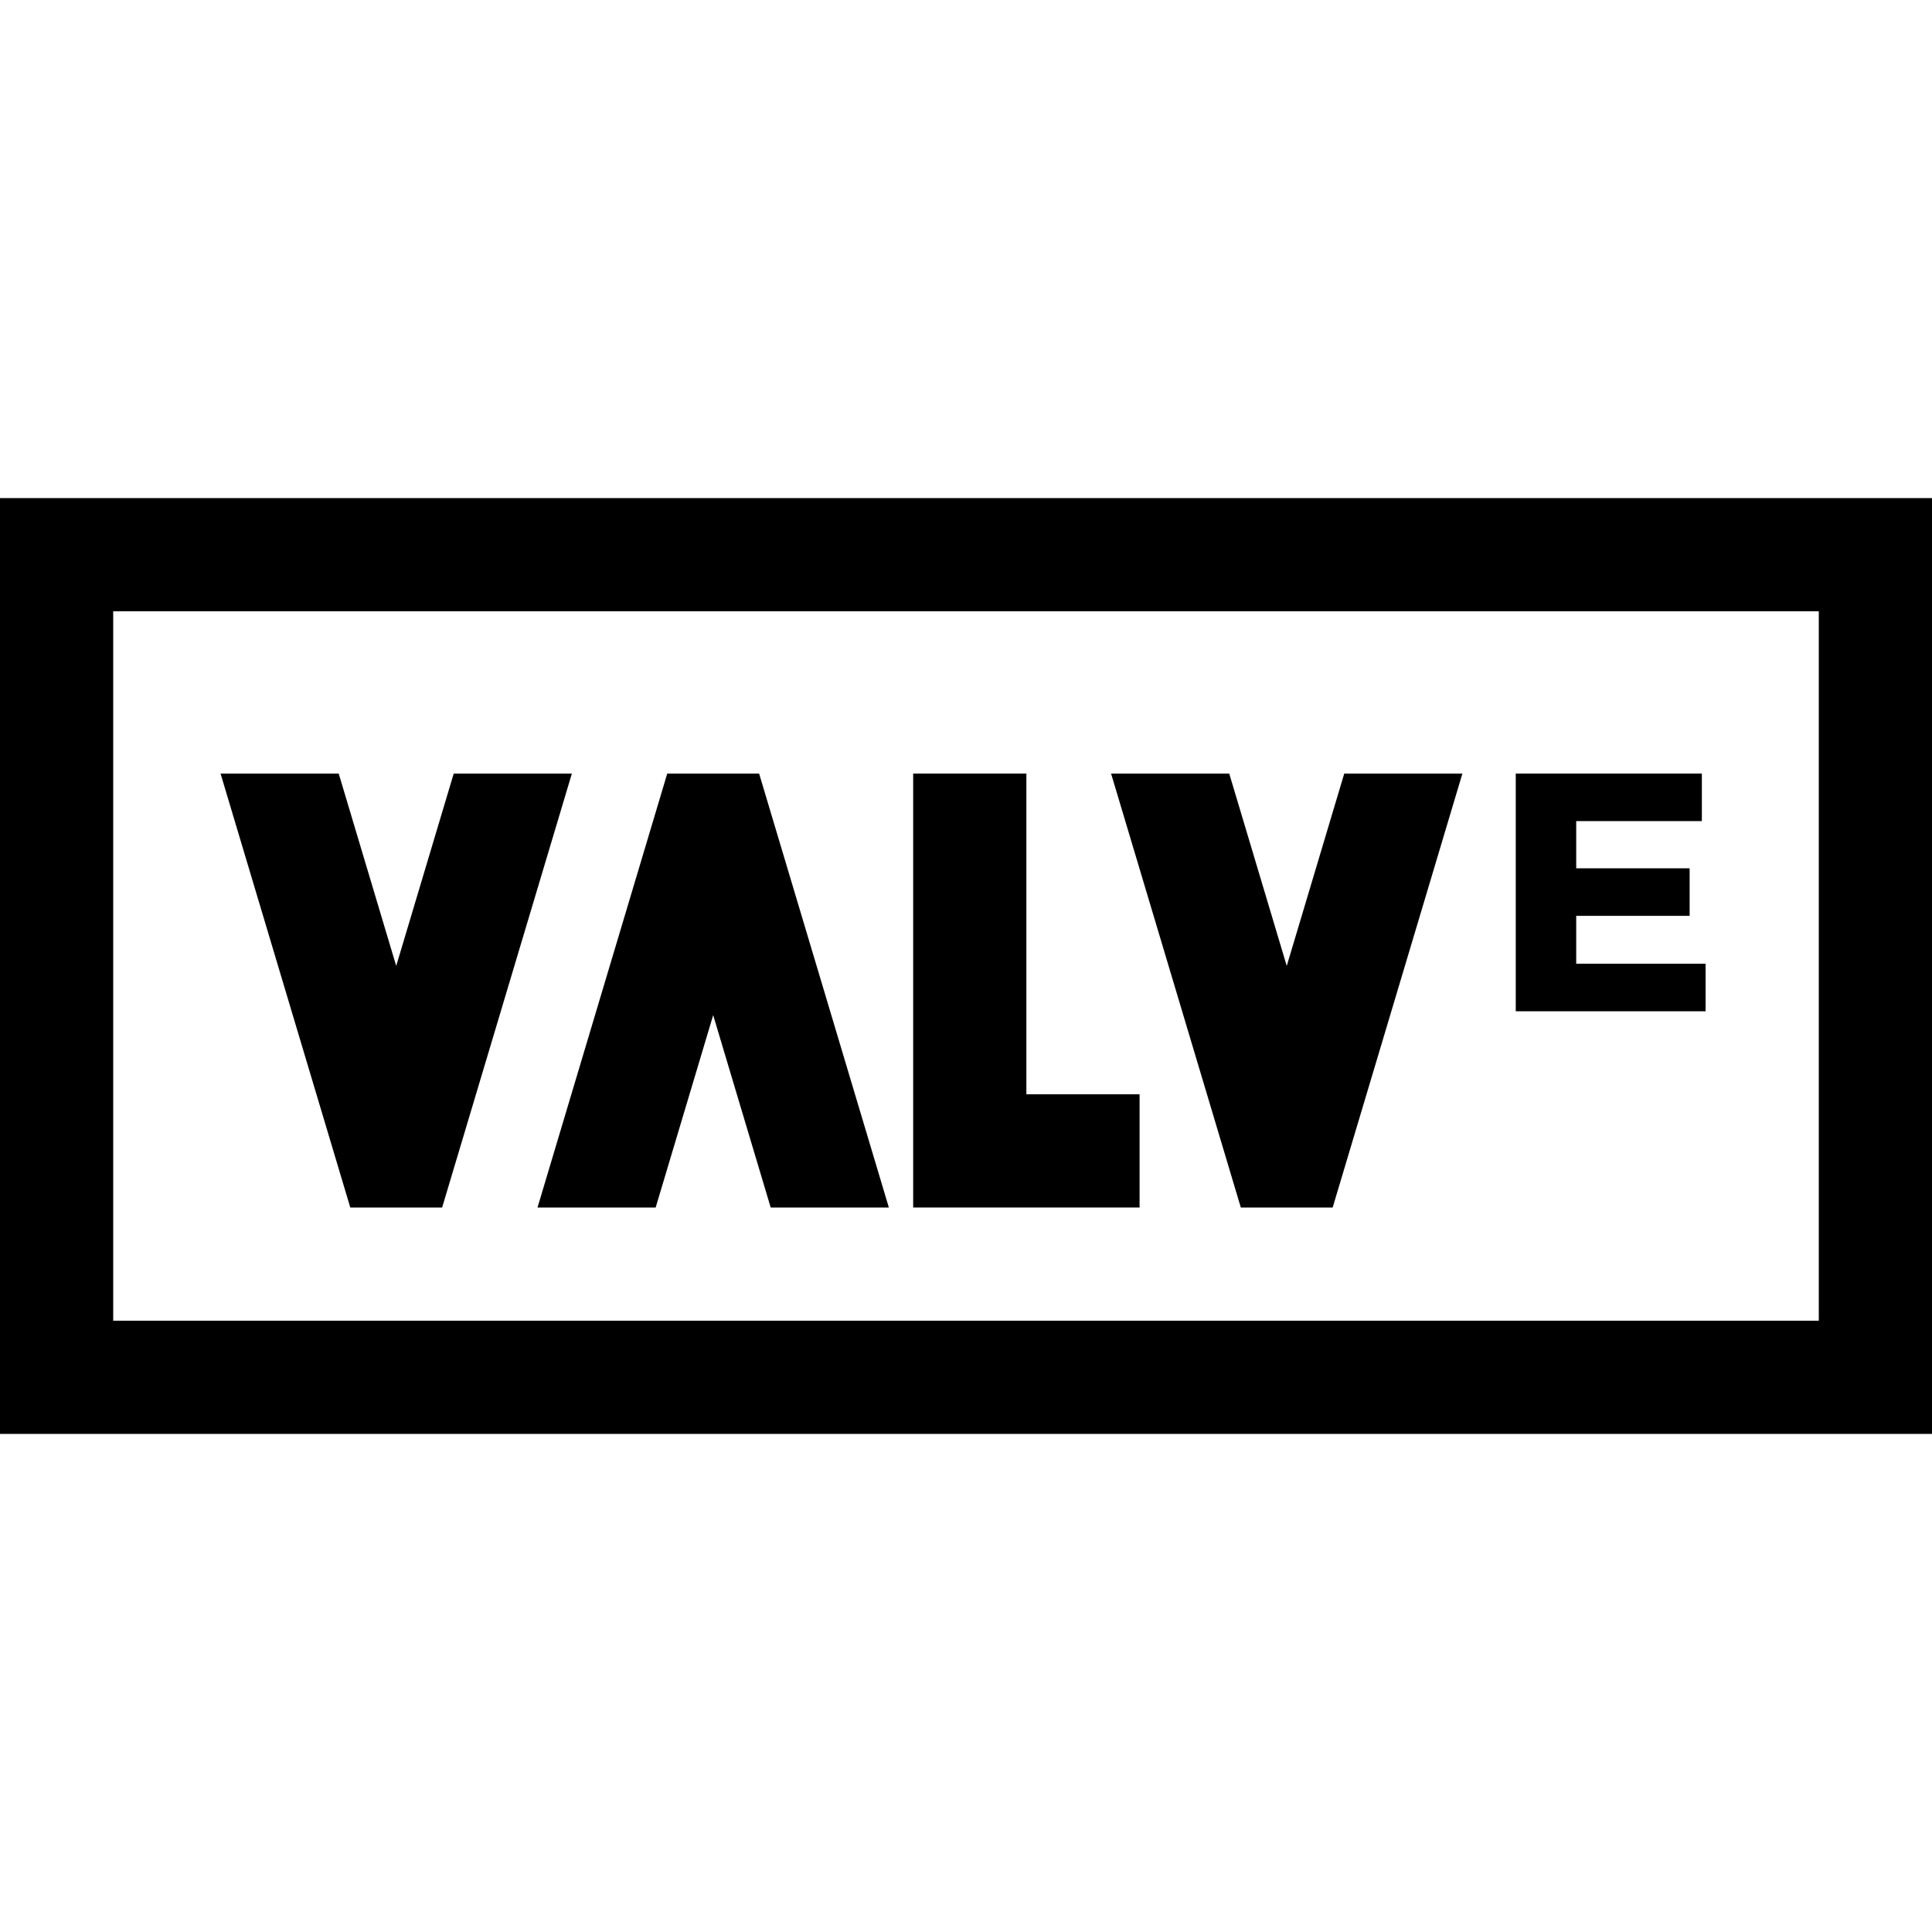<?xml version="1.0" encoding="iso-8859-1"?>
<!-- Generator: Adobe Illustrator 19.0.0, SVG Export Plug-In . SVG Version: 6.00 Build 0)  -->
<svg version="1.1" id="Capa_1" xmlns="http://www.w3.org/2000/svg" xmlns:xlink="http://www.w3.org/1999/xlink" x="0px" y="0px"
	 viewBox="0 0 512 512" style="enable-background:new 0 0 512 512;" xml:space="preserve">
<g>
	<g>
		<path d="M0,132v248h512V132H0z M482,350H30V162h452V350z"/>
	</g>
</g>
<g>
	<g>
		<polygon points="272,290 272,205 242,205 242,320 302,320 302,290 		"/>
	</g>
</g>
<g>
	<g>
		<polygon points="201.171,205 176.829,205 142.447,320 173.759,320 189,269.022 204.241,320 235.553,320 		"/>
	</g>
</g>
<g>
	<g>
		<polygon points="356.241,205 341,255.978 325.759,205 294.447,205 328.829,320 353.172,320 387.553,205 		"/>
	</g>
</g>
<g>
	<g>
		<polygon points="417.712,255.398 417.712,242.708 447.771,242.708 447.771,230.109 417.712,230.109 417.712,217.6 451.01,217.6 
			451.01,205 401.692,205 401.692,267.998 452,267.998 452,255.398 		"/>
	</g>
</g>
<g>
	<g>
		<polygon points="120.241,205 105,255.978 89.759,205 58.447,205 92.829,320 117.171,320 151.553,205 		"/>
	</g>
</g>
<g>
</g>
<g>
</g>
<g>
</g>
<g>
</g>
<g>
</g>
<g>
</g>
<g>
</g>
<g>
</g>
<g>
</g>
<g>
</g>
<g>
</g>
<g>
</g>
<g>
</g>
<g>
</g>
<g>
</g>
</svg>
